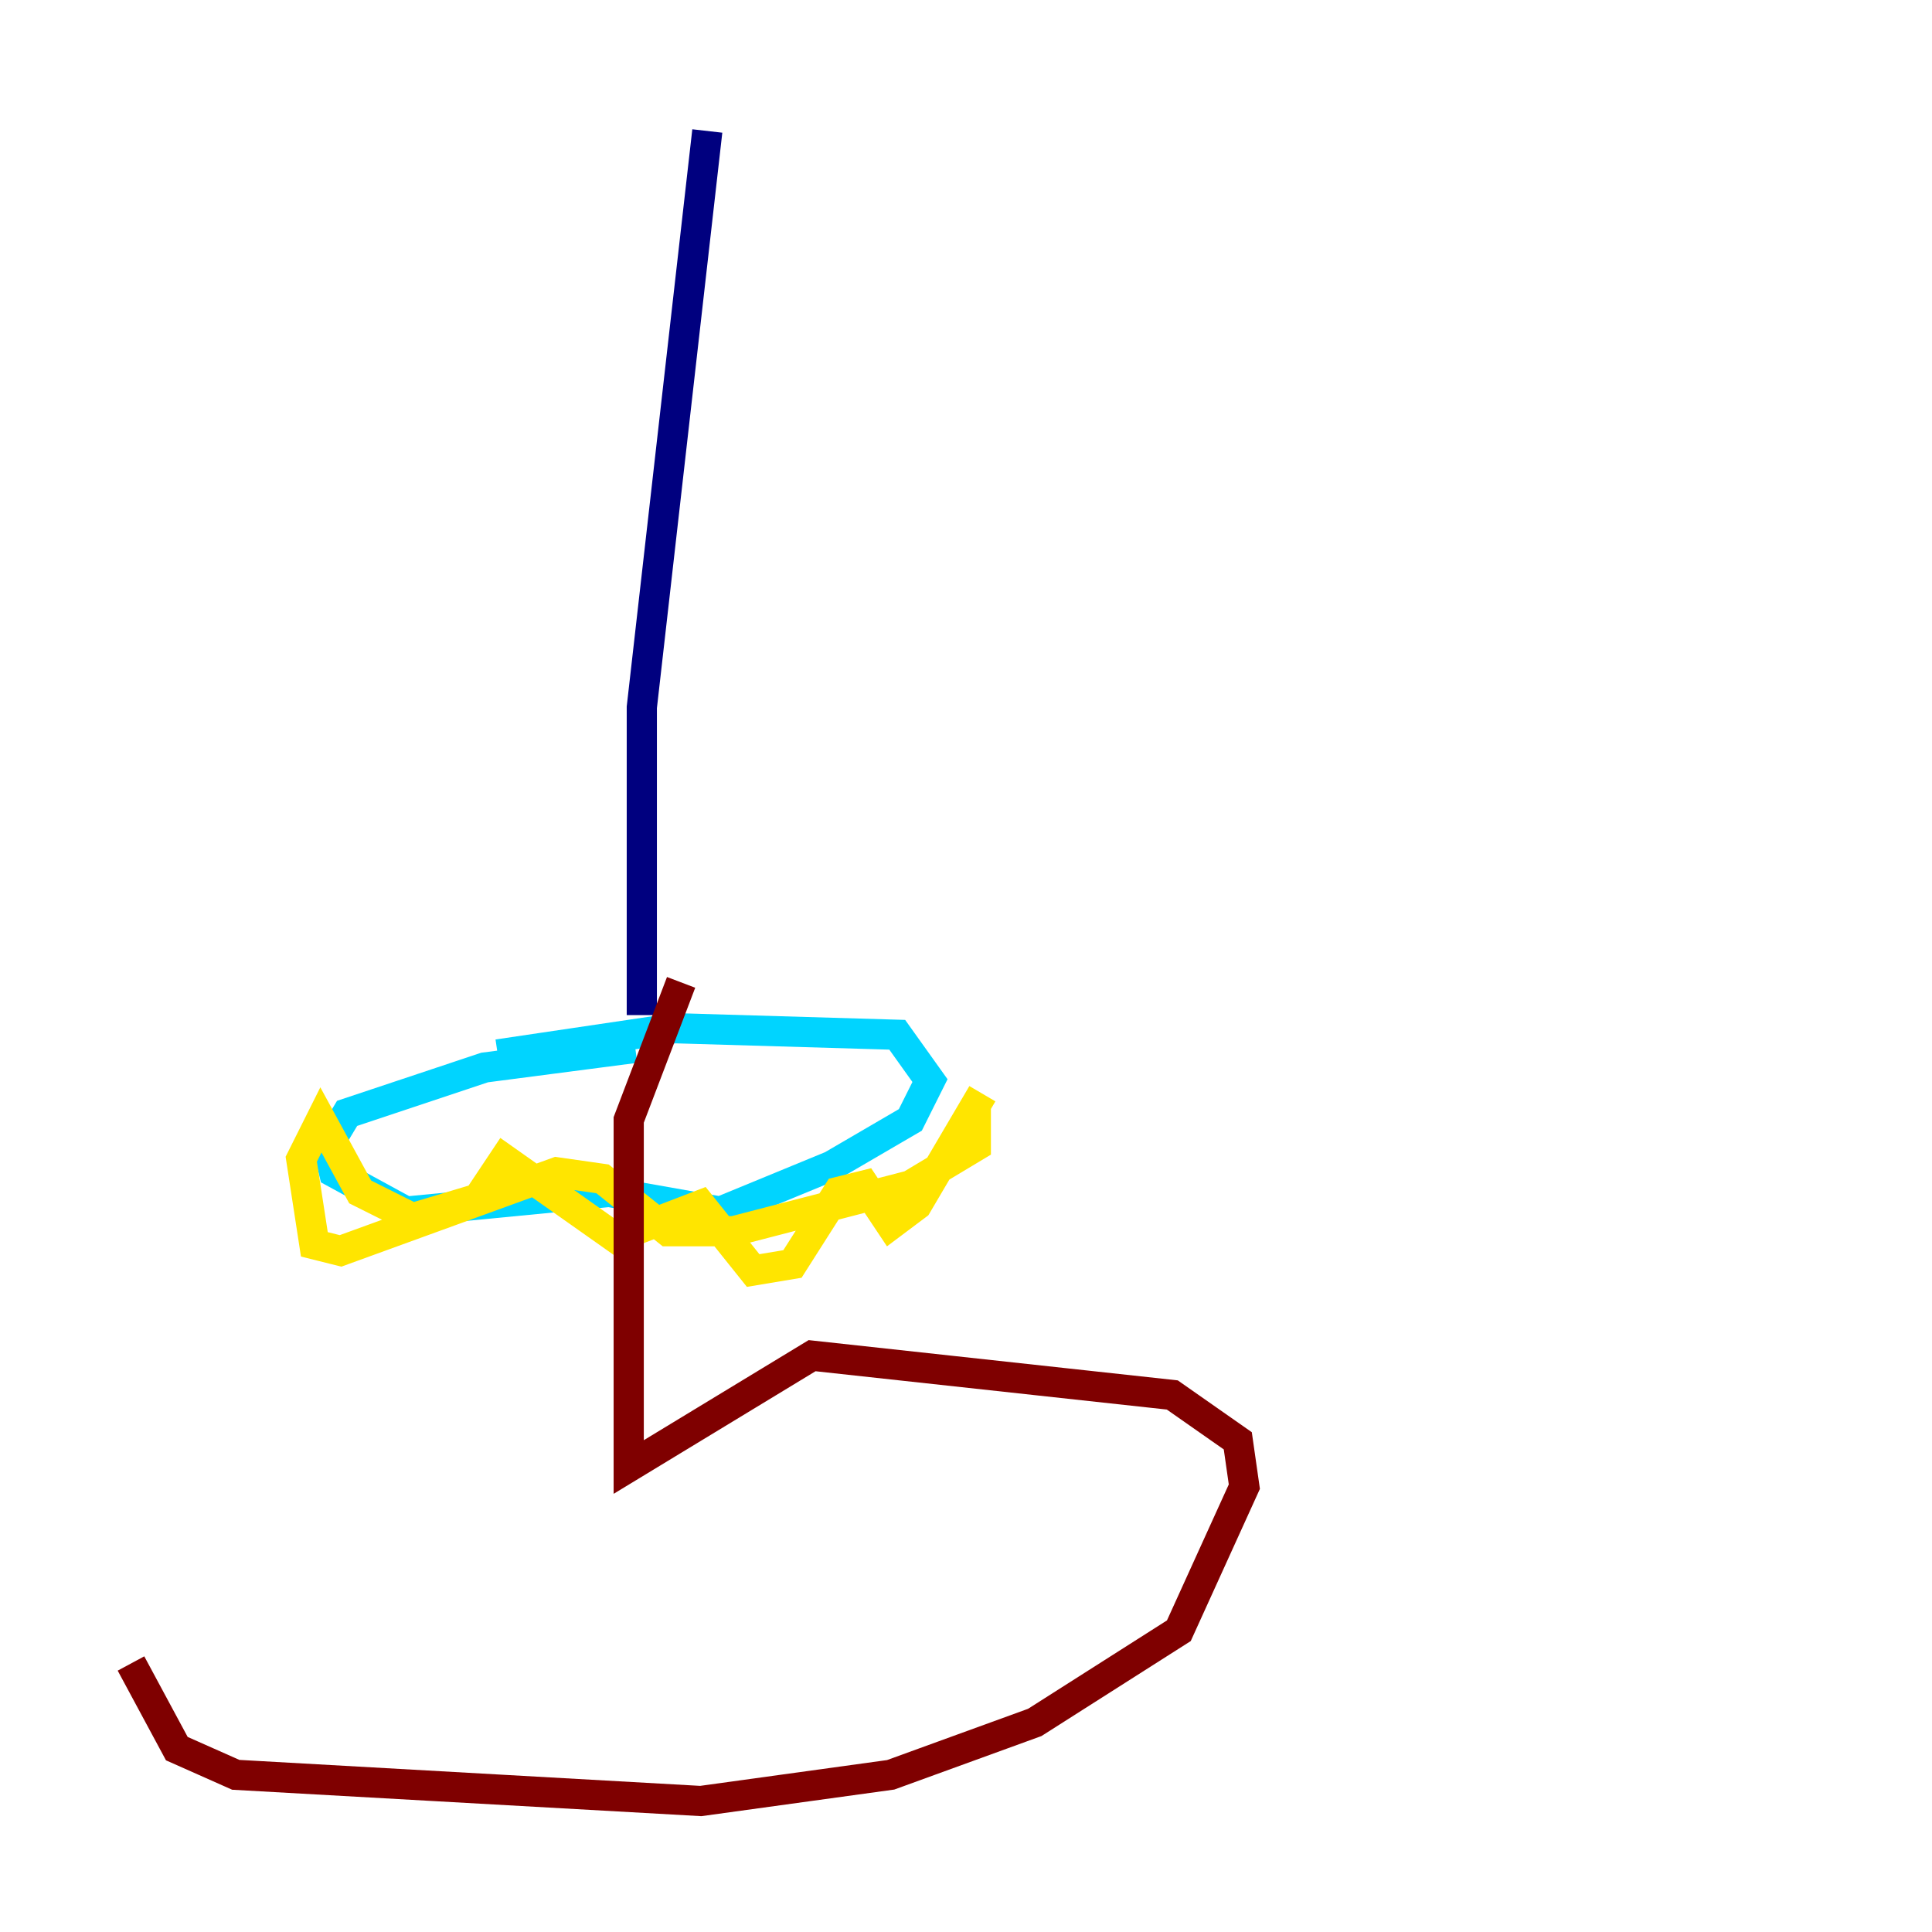 <?xml version="1.0" encoding="utf-8" ?>
<svg baseProfile="tiny" height="128" version="1.2" viewBox="0,0,128,128" width="128" xmlns="http://www.w3.org/2000/svg" xmlns:ev="http://www.w3.org/2001/xml-events" xmlns:xlink="http://www.w3.org/1999/xlink"><defs /><polyline fill="none" points="46.861,8.678 42.522,46.861 42.522,67.254" stroke="#00007f" stroke-width="2" /><polyline fill="none" points="42.088,69.424 32.108,70.725 22.997,73.763 21.695,75.932 22.129,77.668 26.902,80.271 40.352,78.969 47.729,80.271 55.105,77.234 60.312,74.197 61.614,71.593 59.444,68.556 44.691,68.122 32.976,69.858" stroke="#00d4ff" stroke-width="2" /><polyline fill="none" points="65.085,72.461 60.746,79.837 59.01,81.139 57.275,78.536 55.539,78.969 52.502,83.742 49.898,84.176 46.427,79.837 40.786,82.007 33.41,76.8 31.675,79.403 27.336,80.705 23.864,78.969 21.261,74.197 19.959,76.8 20.827,82.441 22.563,82.875 36.881,77.668 39.919,78.102 44.258,81.573 48.597,81.573 60.312,78.536 64.651,75.932 64.651,73.329" stroke="#ffe500" stroke-width="2" /><polyline fill="none" points="45.125,65.085 41.654,74.197 41.654,97.193 53.803,89.817 77.668,92.42 82.007,95.458 82.441,98.495 78.102,108.041 68.556,114.115 59.01,117.586 46.427,119.322 15.62,117.586 11.715,115.851 8.678,110.21" stroke="#7f0000" stroke-width="2" /></svg>